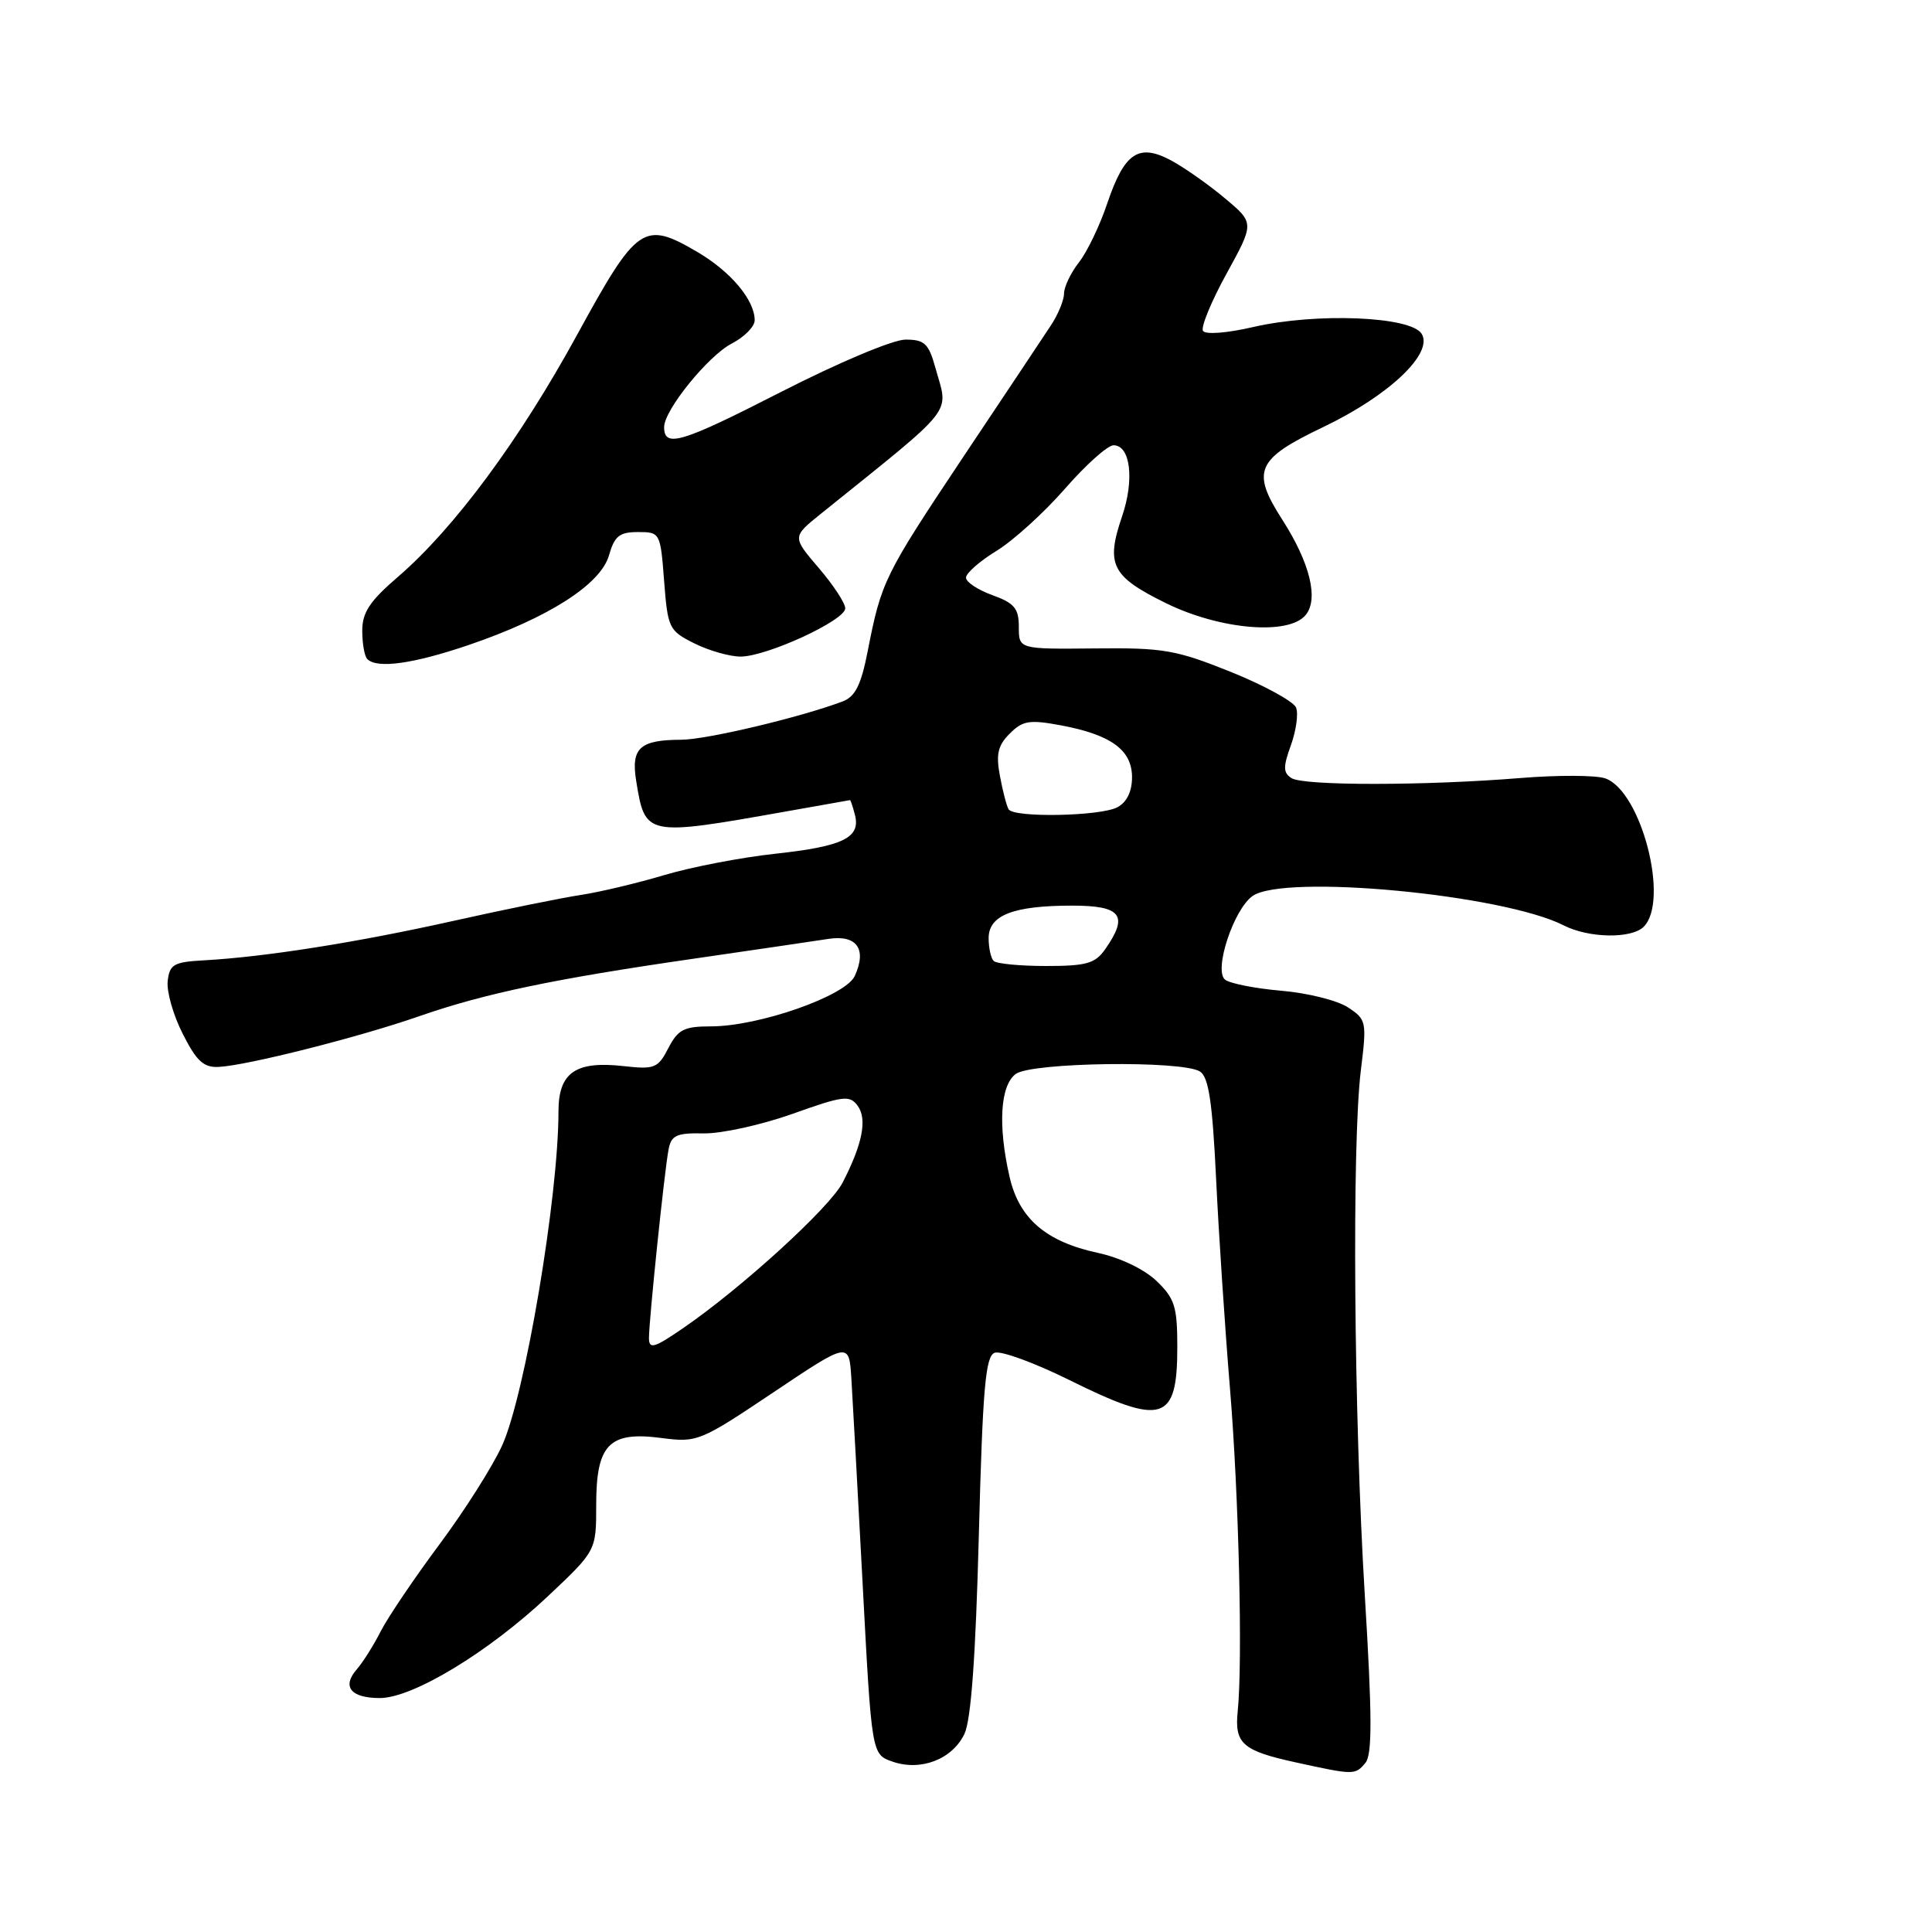<?xml version="1.0" encoding="UTF-8" standalone="no"?>
<!DOCTYPE svg PUBLIC "-//W3C//DTD SVG 1.1//EN" "http://www.w3.org/Graphics/SVG/1.1/DTD/svg11.dtd" >
<svg xmlns="http://www.w3.org/2000/svg" xmlns:xlink="http://www.w3.org/1999/xlink" version="1.1" viewBox="0 0 256 256">
 <g >
 <path fill="currentColor"
d=" M 180.93 233.58 C 181.84 232.49 181.82 227.32 180.84 211.33 C 179.39 187.40 179.12 151.61 180.32 141.82 C 181.12 135.36 181.06 135.09 178.61 133.48 C 177.21 132.56 173.24 131.57 169.79 131.28 C 166.33 130.98 162.97 130.32 162.33 129.81 C 160.79 128.59 163.46 120.49 165.98 118.72 C 170.19 115.78 199.16 118.52 207.20 122.62 C 210.53 124.32 216.19 124.41 217.80 122.80 C 221.24 119.36 217.48 104.83 212.71 103.14 C 211.49 102.71 206.45 102.69 201.50 103.09 C 188.87 104.12 172.76 104.13 171.14 103.11 C 170.02 102.40 170.00 101.64 171.05 98.75 C 171.74 96.83 172.06 94.59 171.74 93.77 C 171.43 92.96 167.56 90.84 163.14 89.05 C 155.82 86.11 154.19 85.82 145.05 85.92 C 135.00 86.02 135.00 86.02 135.00 83.07 C 135.00 80.62 134.42 79.92 131.50 78.86 C 129.57 78.17 128.00 77.12 128.00 76.54 C 128.00 75.95 129.82 74.35 132.05 72.99 C 134.28 71.62 138.36 67.91 141.12 64.75 C 143.88 61.59 146.77 59.00 147.55 59.00 C 149.79 59.00 150.34 63.56 148.68 68.42 C 146.50 74.82 147.28 76.37 154.47 79.91 C 161.63 83.44 170.75 84.22 173.00 81.50 C 174.76 79.39 173.58 74.58 169.91 68.86 C 165.76 62.40 166.46 60.83 175.31 56.60 C 184.05 52.43 189.99 46.80 188.37 44.22 C 186.92 41.91 174.39 41.41 166.07 43.33 C 162.58 44.14 159.72 44.36 159.40 43.84 C 159.10 43.35 160.50 39.93 162.53 36.25 C 166.21 29.55 166.21 29.55 162.35 26.31 C 160.23 24.52 157.03 22.27 155.24 21.29 C 150.88 18.94 149.00 20.20 146.71 26.97 C 145.73 29.89 144.04 33.40 142.96 34.77 C 141.88 36.15 141.00 38.00 140.99 38.88 C 140.99 39.77 140.20 41.69 139.24 43.13 C 138.29 44.58 133.04 52.46 127.58 60.63 C 117.17 76.25 116.78 77.03 114.97 86.31 C 114.10 90.76 113.32 92.31 111.66 92.94 C 106.04 95.06 93.65 98.00 90.27 98.02 C 84.77 98.04 83.59 99.11 84.30 103.49 C 85.49 110.81 85.55 110.82 104.00 107.55 C 108.67 106.72 112.56 106.03 112.63 106.02 C 112.71 106.01 113.00 106.88 113.28 107.96 C 114.07 111.00 111.74 112.14 102.77 113.12 C 98.22 113.61 91.58 114.89 88.00 115.96 C 84.42 117.03 79.47 118.20 77.00 118.58 C 74.53 118.95 66.88 120.50 60.00 122.04 C 47.24 124.89 35.04 126.81 27.00 127.25 C 23.02 127.47 22.47 127.79 22.22 130.00 C 22.06 131.38 22.96 134.53 24.22 137.00 C 26.05 140.62 26.99 141.48 29.00 141.37 C 32.76 141.18 47.58 137.43 55.50 134.67 C 64.20 131.64 73.38 129.71 92.00 127.02 C 99.97 125.86 107.97 124.69 109.76 124.41 C 113.53 123.83 114.90 125.74 113.26 129.32 C 112.06 131.97 100.55 136.00 94.20 136.00 C 90.64 136.00 89.84 136.41 88.56 138.88 C 87.19 141.54 86.73 141.72 82.68 141.27 C 76.26 140.54 74.00 142.11 74.00 147.29 C 74.00 158.54 69.58 184.79 66.55 191.50 C 65.31 194.25 61.56 200.17 58.22 204.65 C 54.88 209.14 51.39 214.31 50.45 216.15 C 49.52 217.99 48.09 220.26 47.28 221.19 C 45.27 223.49 46.47 225.00 50.33 225.00 C 54.70 225.00 64.75 218.91 72.62 211.49 C 79.00 205.48 79.00 205.48 79.00 199.40 C 79.00 191.39 80.71 189.63 87.63 190.54 C 92.38 191.16 92.74 191.02 102.50 184.48 C 112.50 177.78 112.50 177.78 112.81 182.64 C 112.98 185.31 113.65 197.62 114.31 209.98 C 115.50 232.46 115.50 232.46 118.25 233.42 C 121.99 234.73 126.17 233.13 127.79 229.76 C 128.67 227.92 129.28 219.52 129.70 203.44 C 130.21 183.97 130.58 179.71 131.79 179.25 C 132.60 178.94 137.04 180.56 141.65 182.84 C 154.07 189.00 156.00 188.42 156.00 178.49 C 156.00 173.12 155.66 172.05 153.24 169.73 C 151.61 168.17 148.41 166.64 145.46 166.01 C 138.60 164.53 135.05 161.48 133.78 155.97 C 132.21 149.15 132.53 143.81 134.60 142.30 C 136.71 140.76 156.65 140.49 159.00 141.98 C 160.15 142.70 160.65 146.00 161.14 156.21 C 161.49 163.52 162.32 176.03 162.98 184.00 C 164.15 198.17 164.68 220.23 164.00 226.78 C 163.57 231.04 164.64 231.98 171.67 233.52 C 179.43 235.22 179.57 235.22 180.93 233.58 Z  M 62.06 85.48 C 72.62 81.89 79.58 77.45 80.69 73.60 C 81.42 71.03 82.08 70.50 84.54 70.50 C 87.47 70.50 87.51 70.58 88.00 77.00 C 88.48 83.24 88.64 83.57 92.00 85.25 C 93.92 86.21 96.68 87.00 98.13 87.00 C 101.59 87.00 112.00 82.20 112.00 80.61 C 112.00 79.92 110.42 77.51 108.48 75.25 C 104.97 71.14 104.97 71.14 108.73 68.11 C 126.95 53.44 125.69 55.03 123.95 48.75 C 123.05 45.51 122.51 45.00 119.98 45.00 C 118.32 45.00 111.11 48.04 103.40 51.98 C 90.24 58.71 88.00 59.38 88.00 56.59 C 88.00 54.34 93.84 47.13 96.98 45.51 C 98.64 44.65 100.00 43.27 100.00 42.44 C 100.00 39.76 96.83 35.98 92.39 33.38 C 85.29 29.22 84.42 29.83 76.50 44.31 C 68.86 58.29 60.20 69.99 52.77 76.40 C 49.00 79.64 48.00 81.14 48.00 83.58 C 48.00 85.28 48.30 86.97 48.67 87.33 C 49.96 88.63 54.74 87.97 62.06 85.48 Z  M 85.99 177.30 C 85.99 174.96 88.04 155.15 88.59 152.30 C 88.95 150.42 89.65 150.11 93.26 150.18 C 95.59 150.22 100.87 149.06 104.99 147.60 C 111.76 145.18 112.59 145.08 113.65 146.53 C 114.94 148.29 114.28 151.62 111.64 156.72 C 109.94 160.01 98.33 170.61 90.61 175.92 C 86.68 178.63 86.00 178.83 85.99 177.30 Z  M 131.67 127.33 C 131.30 126.97 131.00 125.61 131.00 124.31 C 131.00 121.27 134.26 120.00 142.07 120.00 C 148.60 120.00 149.58 121.30 146.44 125.78 C 145.12 127.67 143.96 128.00 138.61 128.00 C 135.16 128.00 132.03 127.70 131.67 127.33 Z  M 133.65 107.24 C 133.39 106.83 132.87 104.84 132.50 102.84 C 131.95 99.93 132.22 98.78 133.80 97.20 C 135.52 95.48 136.41 95.34 140.57 96.11 C 147.23 97.36 150.00 99.38 150.00 102.99 C 150.00 104.87 149.31 106.30 148.07 106.96 C 145.84 108.16 134.35 108.38 133.65 107.24 Z "/>
</g>
</svg>